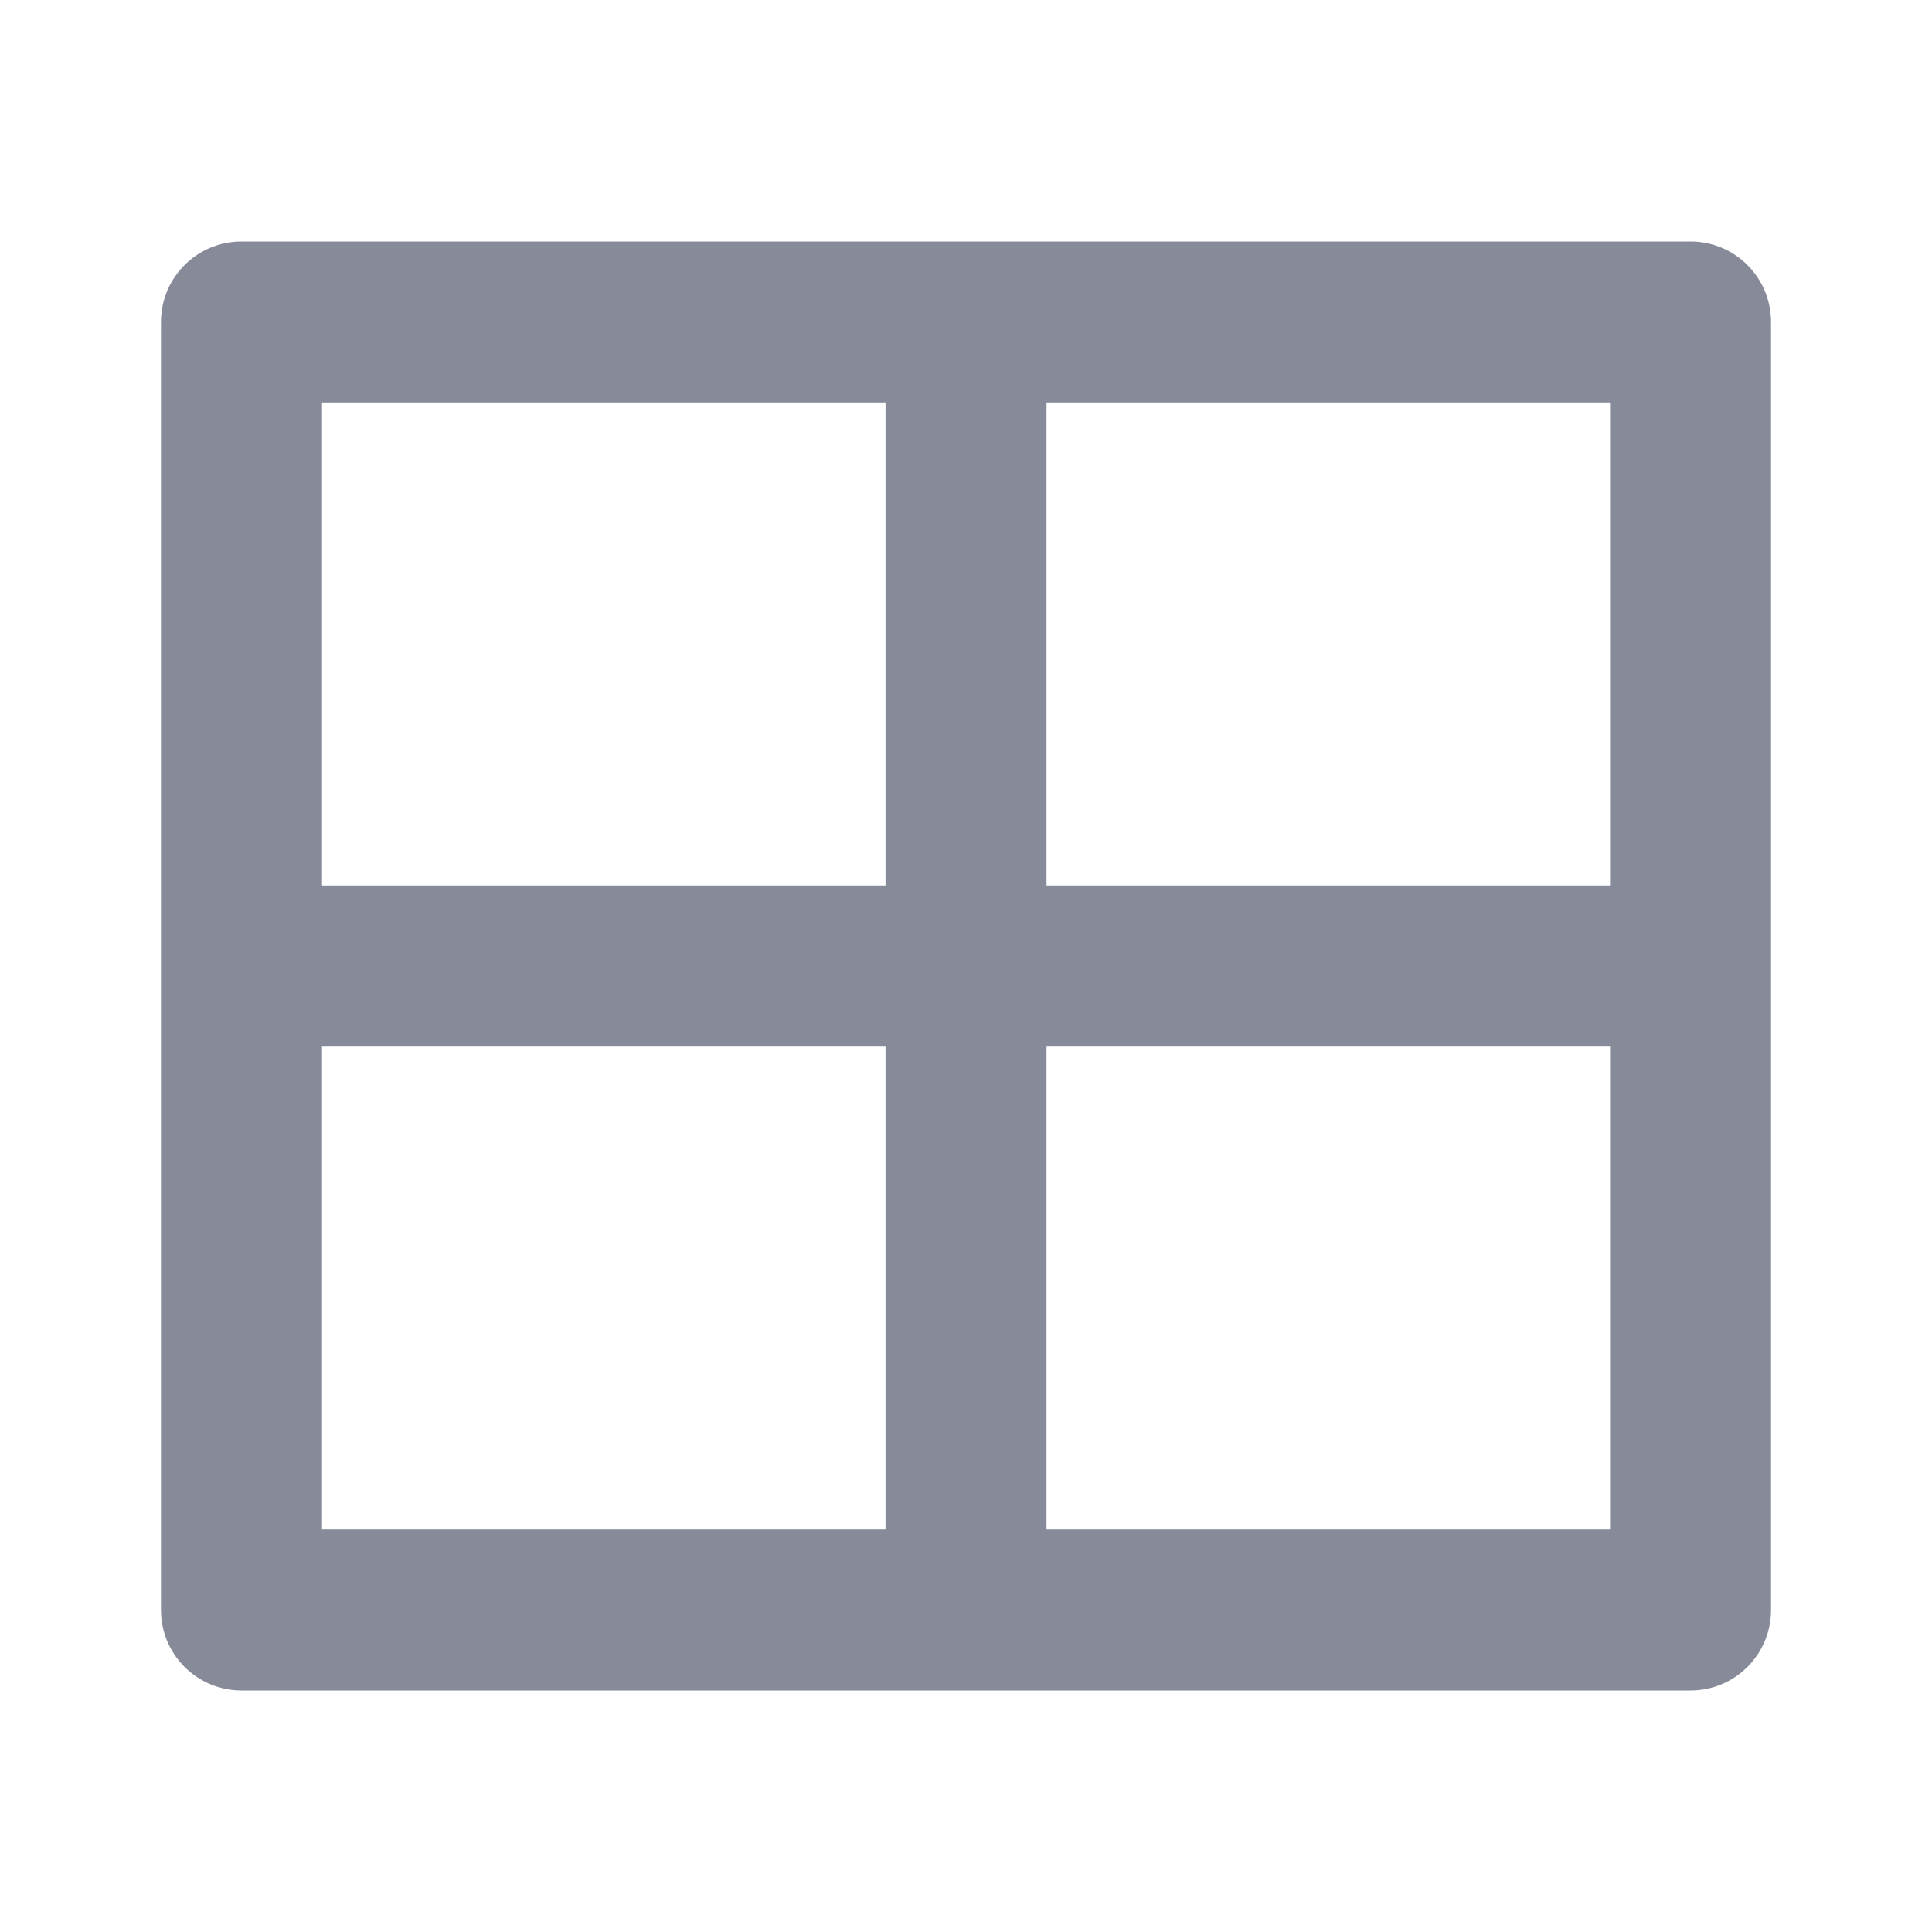 <svg width="25" height="25" viewBox="0 0 25 25" fill="none" xmlns="http://www.w3.org/2000/svg">
<path fill-rule="evenodd" clip-rule="evenodd" d="M21.875 3.125C22.451 3.125 22.917 3.591 22.917 4.167V20.833C22.917 21.409 22.451 21.875 21.875 21.875H3.125C2.55 21.875 2.083 21.409 2.083 20.833V4.167C2.083 3.591 2.55 3.125 3.125 3.125H21.875ZM11.459 13.542H4.167V19.792H11.459V13.542ZM20.834 13.542H13.542V19.792H20.834V13.542ZM11.459 5.208H4.167V11.458H11.459V5.208ZM20.834 5.208H13.542V11.458H20.834V5.208Z" fill="#878A99"/>
</svg>
